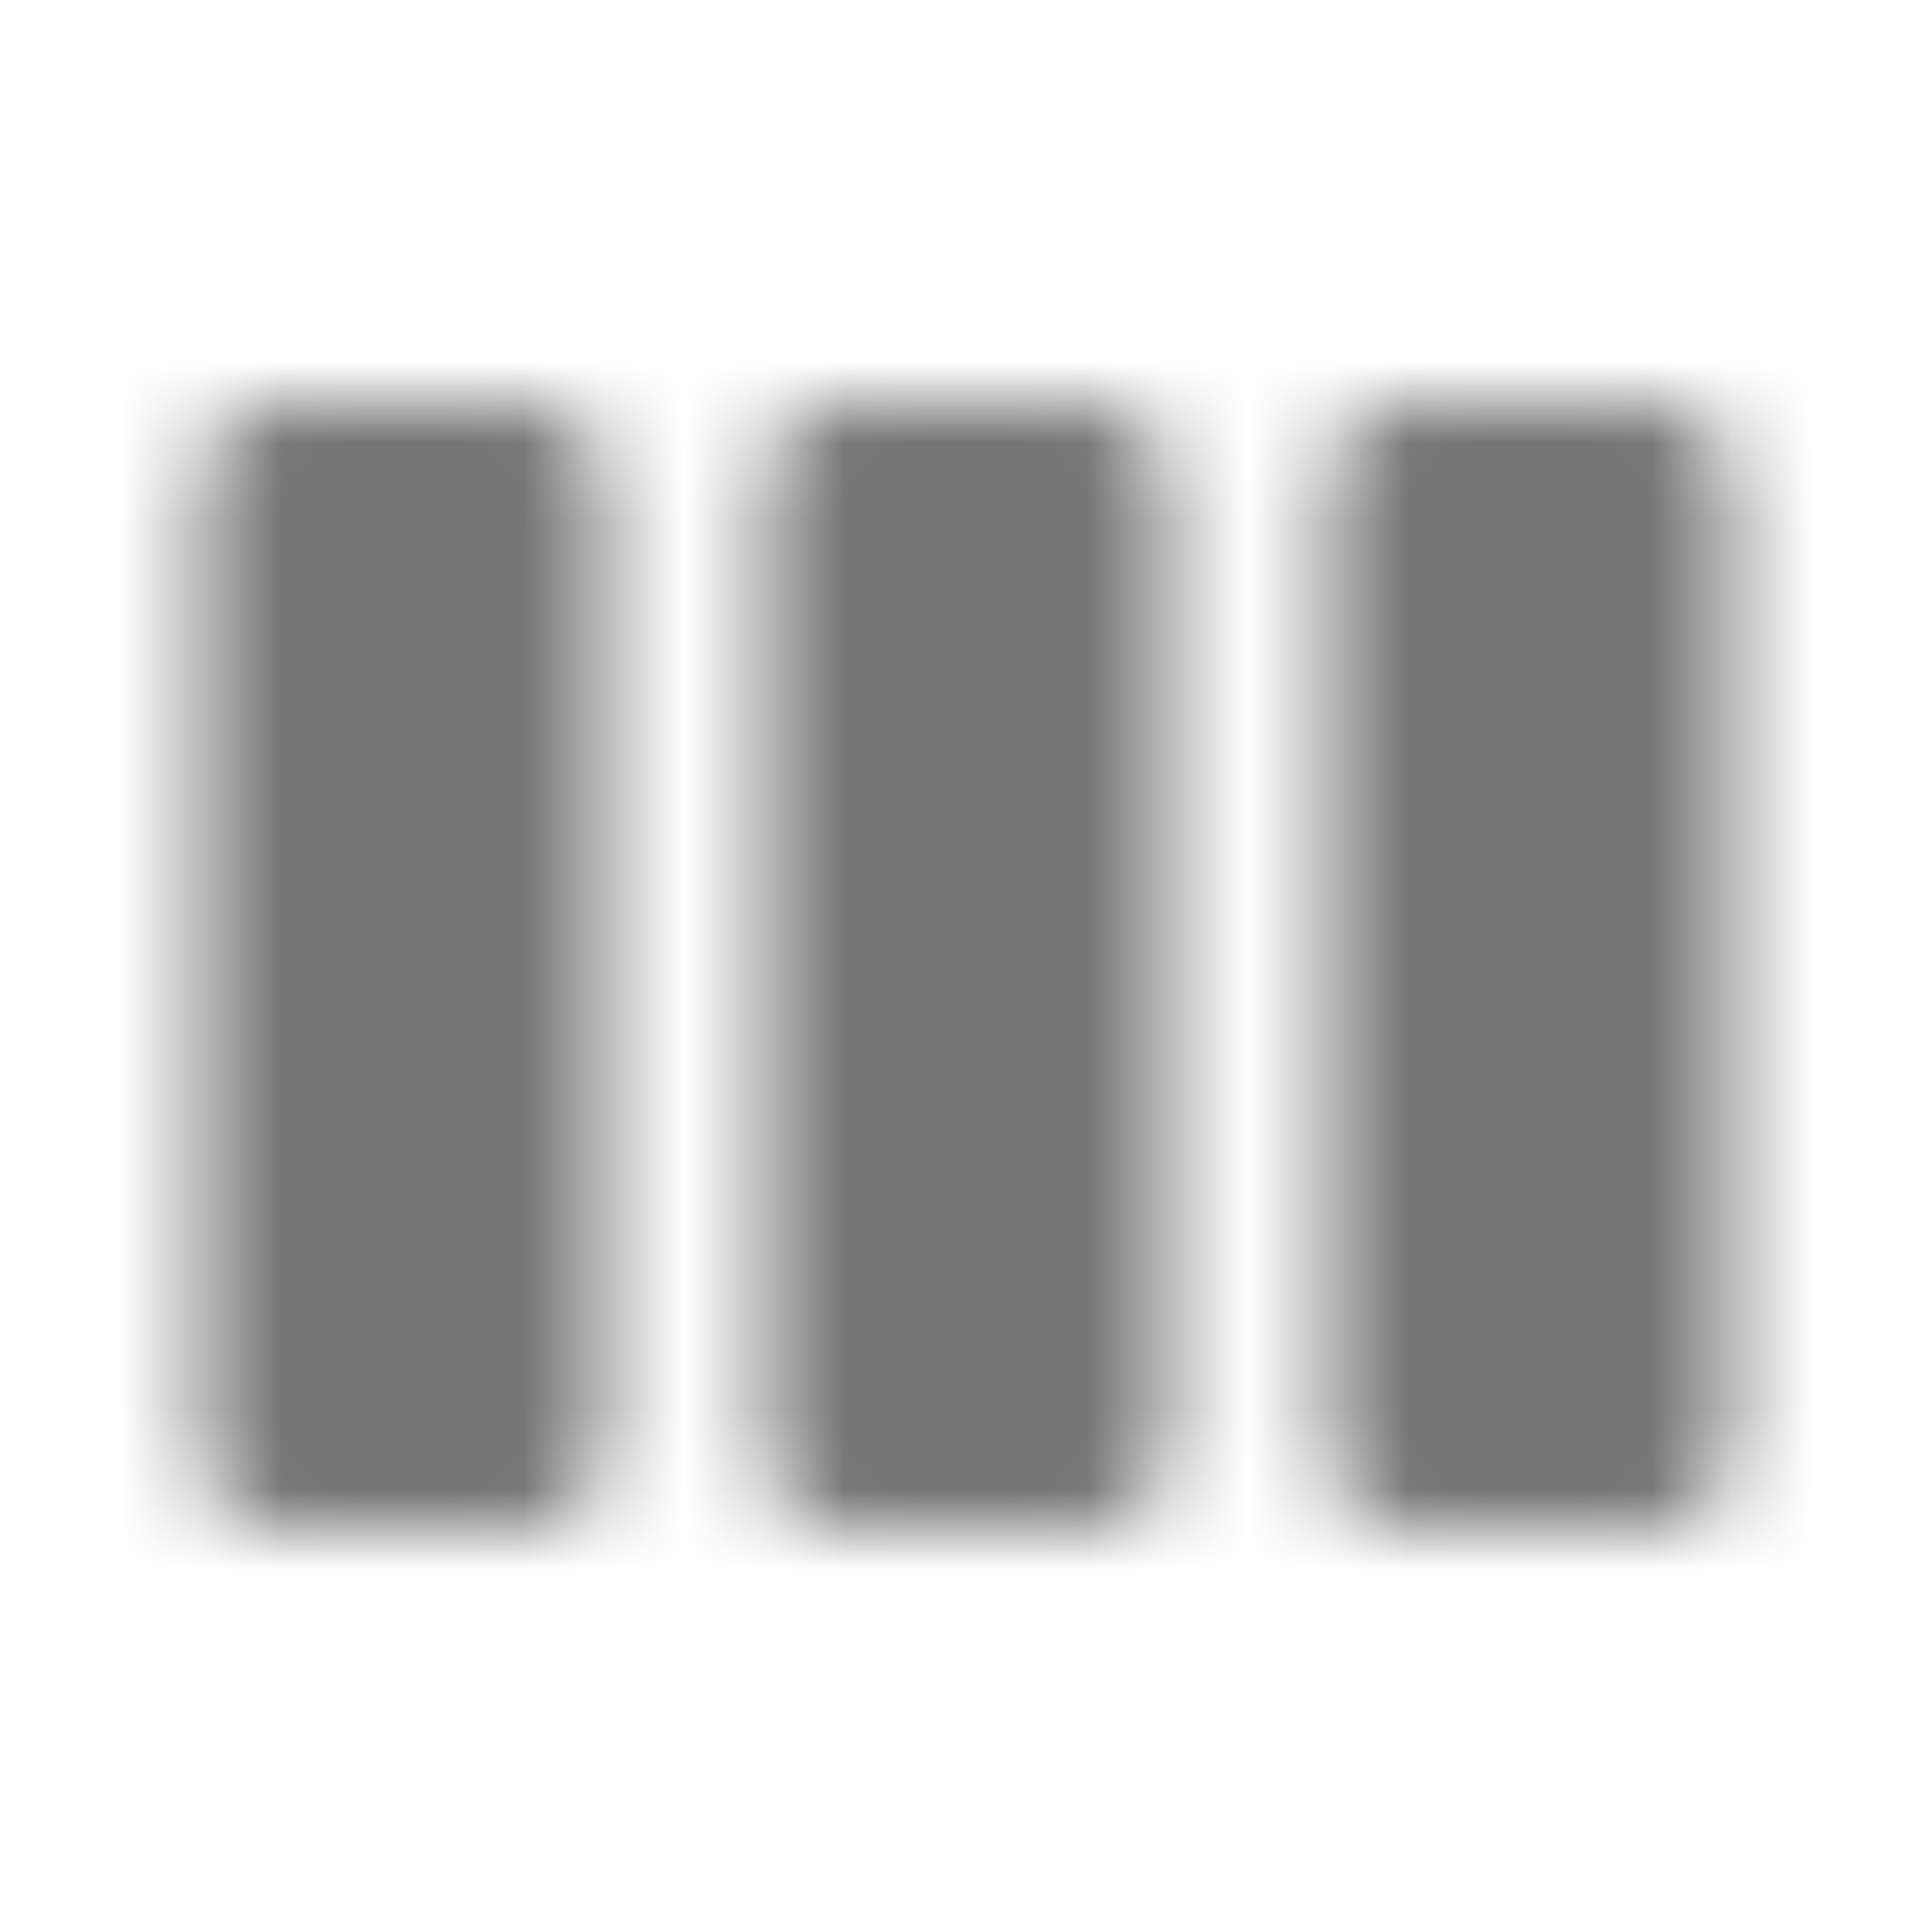 <?xml version="1.0" encoding="UTF-8"?>
<svg width="24px" height="24px" viewBox="0 0 24 24" version="1.1" xmlns="http://www.w3.org/2000/svg" xmlns:xlink="http://www.w3.org/1999/xlink">
    <!-- Generator: Sketch 50 (54983) - http://www.bohemiancoding.com/sketch -->
    <title>icon/action/view_week_24px_rounded</title>
    <desc>Created with Sketch.</desc>
    <defs>
        <path d="M6.5,5 L3.5,5 C2.95,5 2.5,5.45 2.5,6 L2.5,18 C2.5,18.55 2.95,19 3.5,19 L6.5,19 C7.05,19 7.5,18.55 7.5,18 L7.5,6 C7.5,5.45 7.05,5 6.5,5 Z M20.5,5 L17.5,5 C16.95,5 16.5,5.45 16.5,6 L16.5,18 C16.5,18.55 16.95,19 17.5,19 L20.5,19 C21.05,19 21.5,18.55 21.5,18 L21.5,6 C21.5,5.45 21.05,5 20.5,5 Z M13.5,5 L10.5,5 C9.95,5 9.5,5.45 9.5,6 L9.5,18 C9.5,18.55 9.95,19 10.5,19 L13.5,19 C14.05,19 14.5,18.55 14.5,18 L14.5,6 C14.5,5.45 14.05,5 13.5,5 Z" id="path-1"></path>
    </defs>
    <g id="icon/action/view_week_24px" stroke="none" stroke-width="1" fill="none" fill-rule="evenodd">
        <mask id="mask-2" fill="white">
            <use xlink:href="#path-1"></use>
        </mask>
        <g fill-rule="nonzero"></g>
        <g id="✱-/-Color-/-Icons-/-Black-/-Inactive" mask="url(#mask-2)" fill="#000000" fill-opacity="0.54">
            <rect id="Rectangle" x="0" y="0" width="24" height="24"></rect>
        </g>
    </g>
</svg>